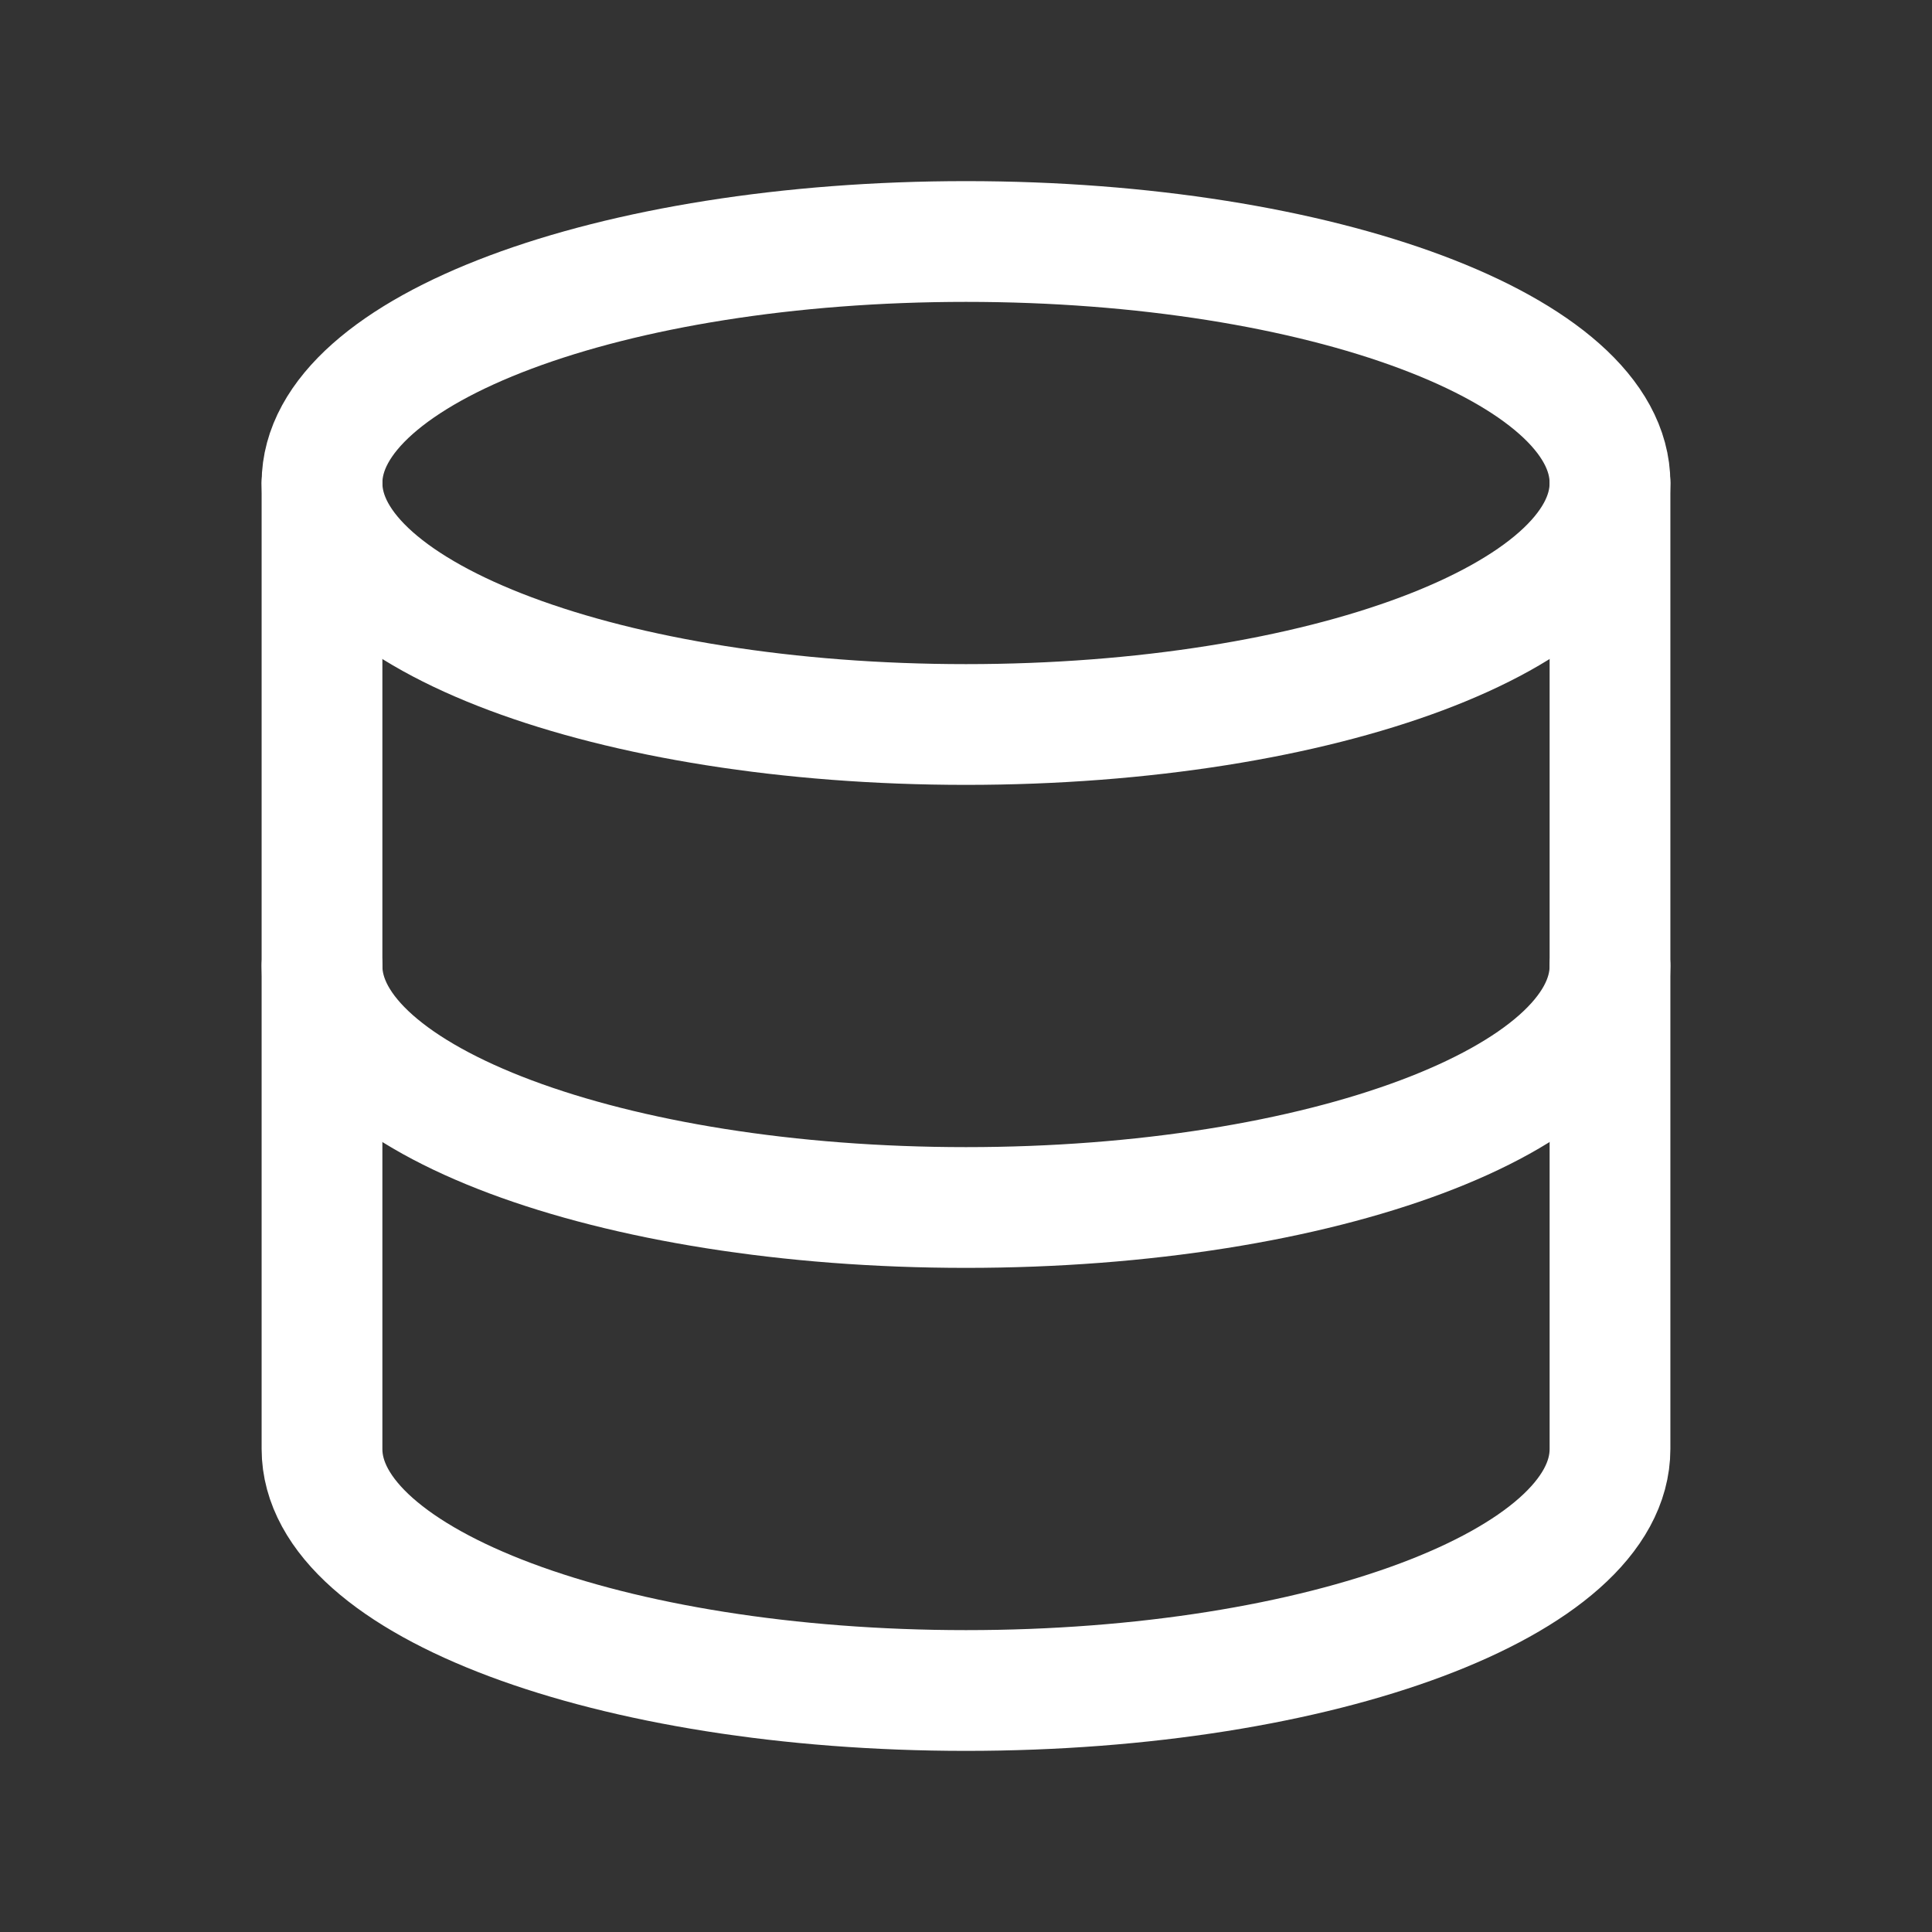 <svg width="24" height="24" viewBox="0 0 24 24" fill="none" xmlns="http://www.w3.org/2000/svg">
<rect x="0" y="0" width="24" height="24" fill="#333333" stroke="none"/>
<path d="M20 6C20 4.34 16.42 3 12 3C7.58 3 4 4.34 4 6V12V18C4 19.66 7.58 21 12 21C16.42 21 20 19.66 20 18V12V6Z" stroke="white" stroke-width="1.5" stroke-linecap="round" stroke-linejoin="round"/>
<path d="M4 12C4 13.66 7.58 15 12 15C16.42 15 20 13.66 20 12" stroke="white" stroke-width="1.5" stroke-linecap="round" stroke-linejoin="round"/>
<path d="M20 6C20 7.66 16.42 9 12 9C7.58 9 4 7.66 4 6" stroke="white" stroke-width="1.5" stroke-linecap="round" stroke-linejoin="round"/>
</svg>
